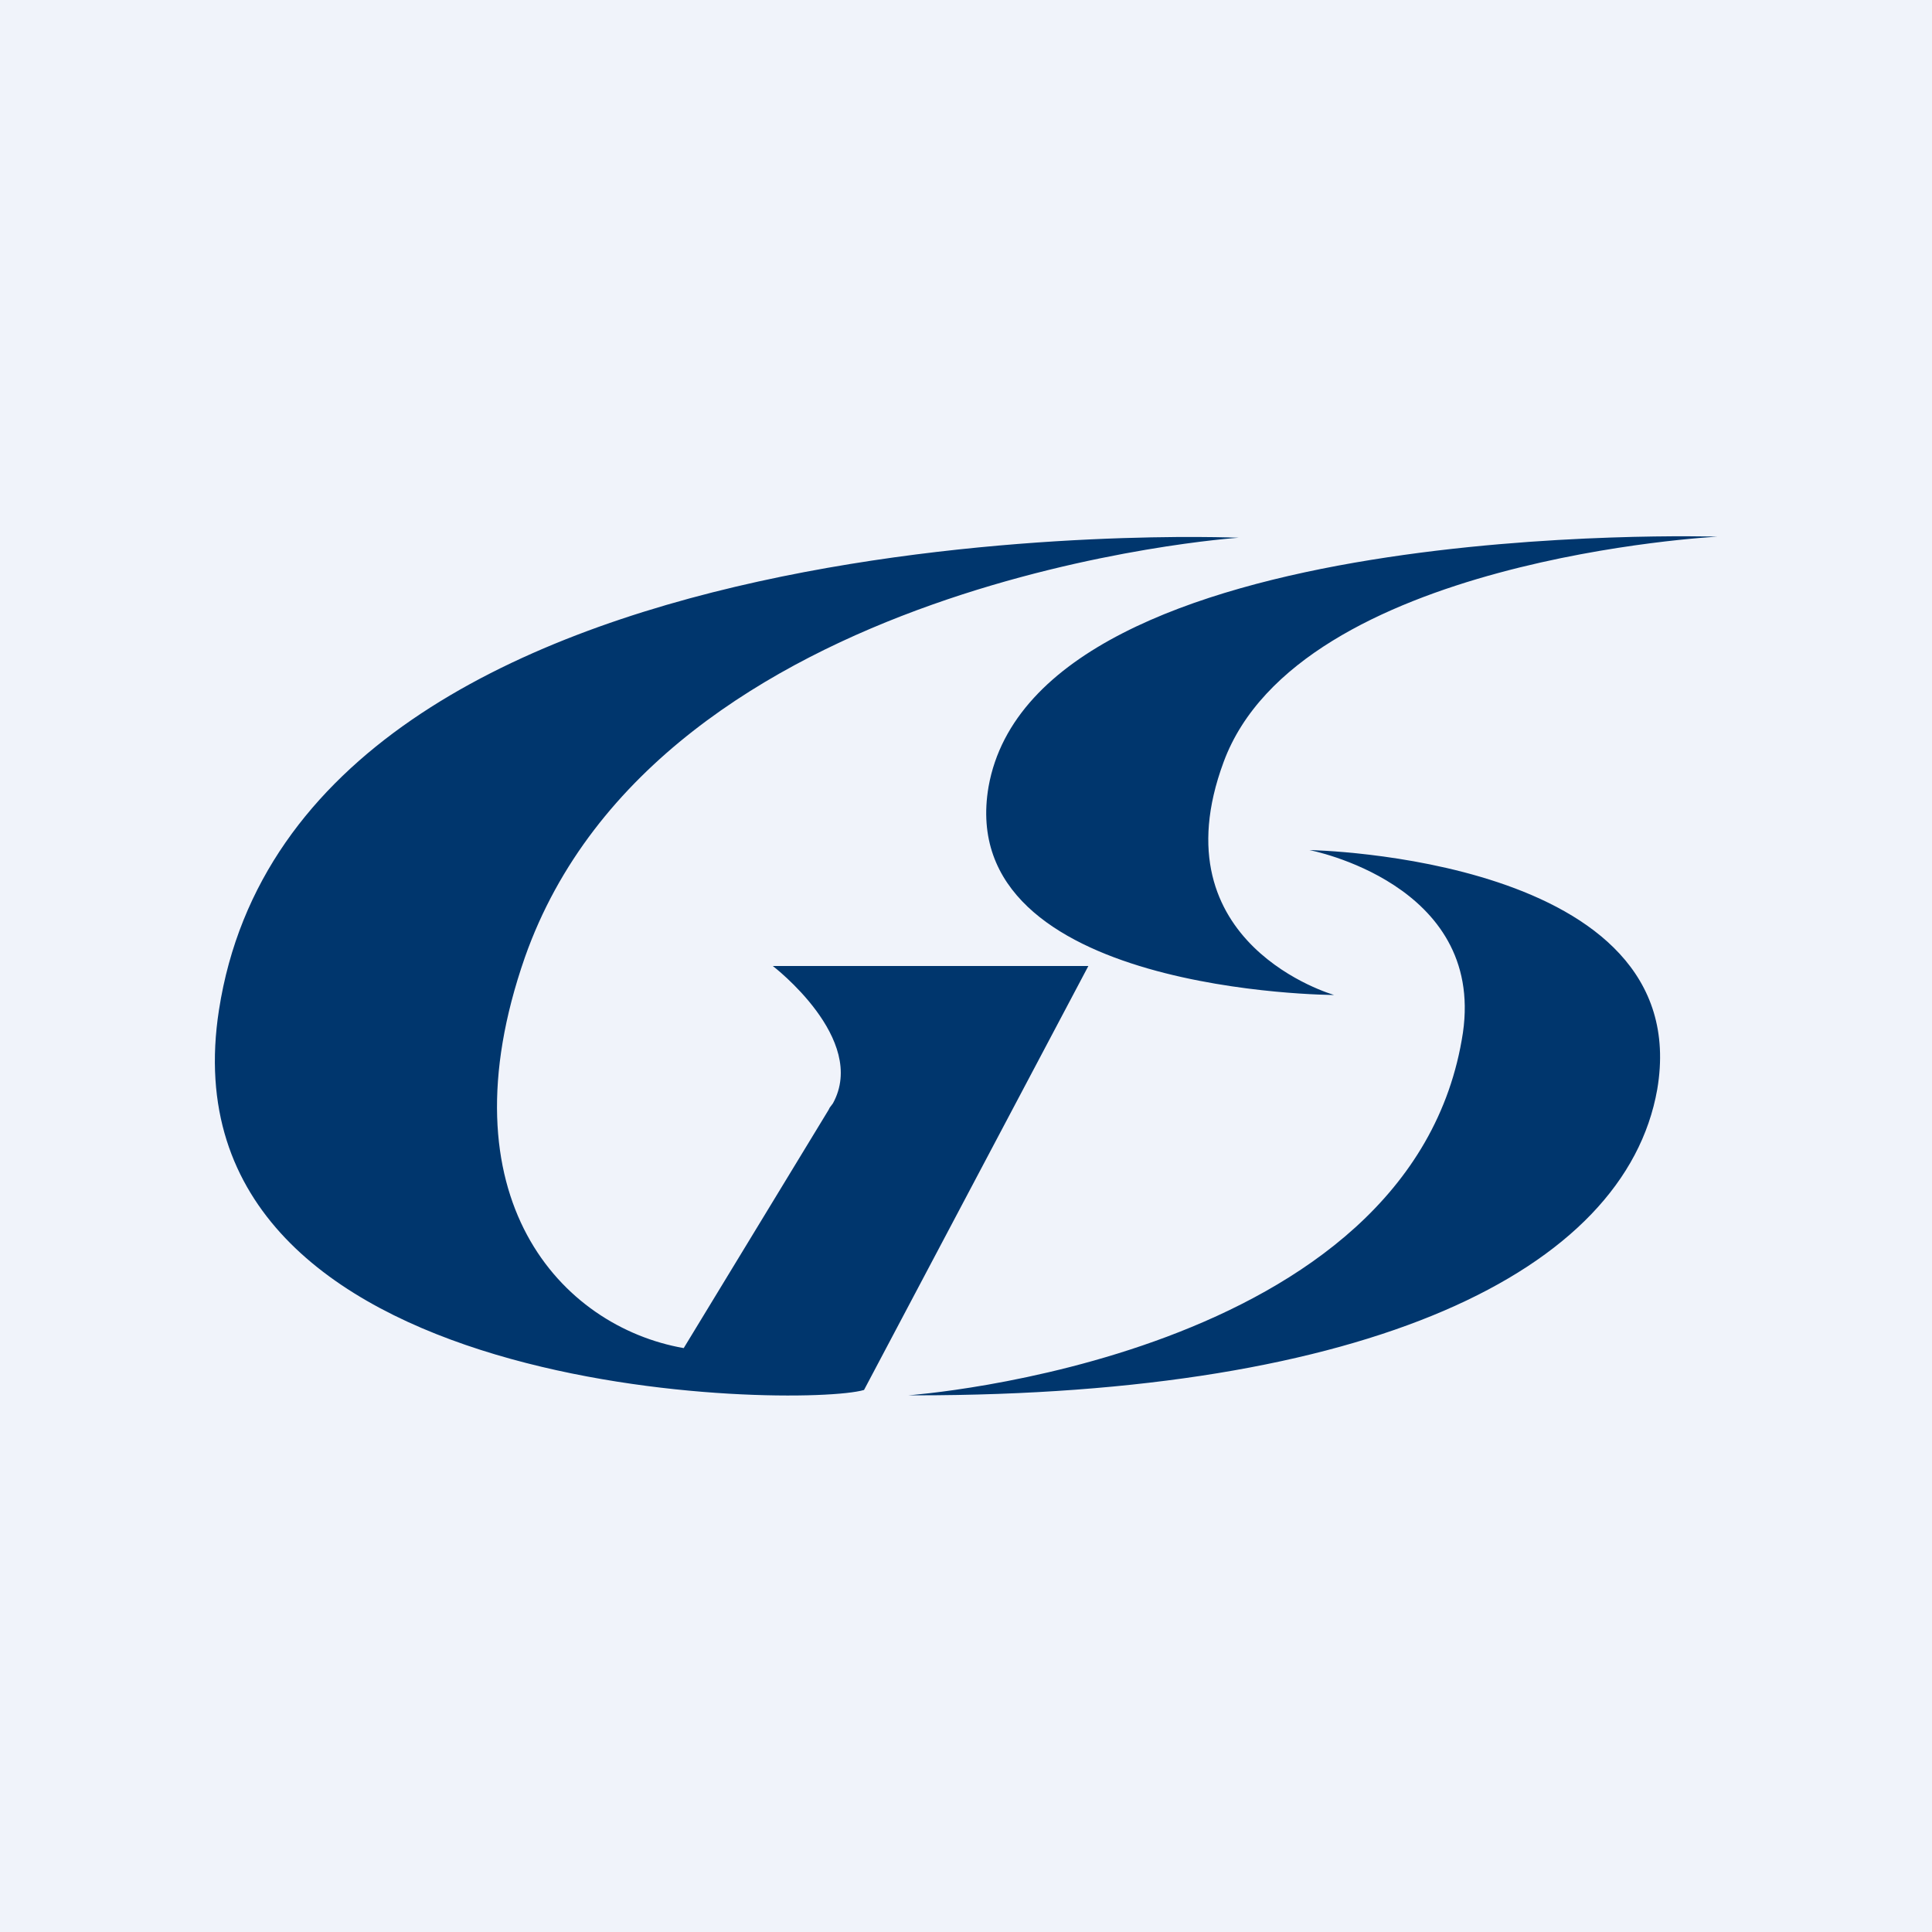 <!-- by TradingView --><svg width="18" height="18" viewBox="0 0 18 18" xmlns="http://www.w3.org/2000/svg"><path fill="#F0F3FA" d="M0 0h18v18H0z"/><path d="M16 5S9.66 4.8 9.21 7.33c-.33 1.93 3.22 1.94 3.22 1.94S10.77 8.8 11.4 7.1C12.1 5.2 16 5 16 5Zm-5.86 4-2.09 3.95c-.57.17-6.58.13-6.01-3.54.74-4.78 9.5-4.4 9.5-4.4s-5.4.36-6.65 3.91c-.78 2.24.34 3.44 1.48 3.64l1.35-2.22.01-.02.03-.04C8.09 9.68 7.2 9 7.2 9h2.94Zm-1.68 4s4.71-.33 5.17-3.38c.2-1.39-1.43-1.7-1.43-1.7s3.61.06 3.24 2.23c-.3 1.7-2.7 2.85-6.91 2.85" fill="#00366D"/></svg>